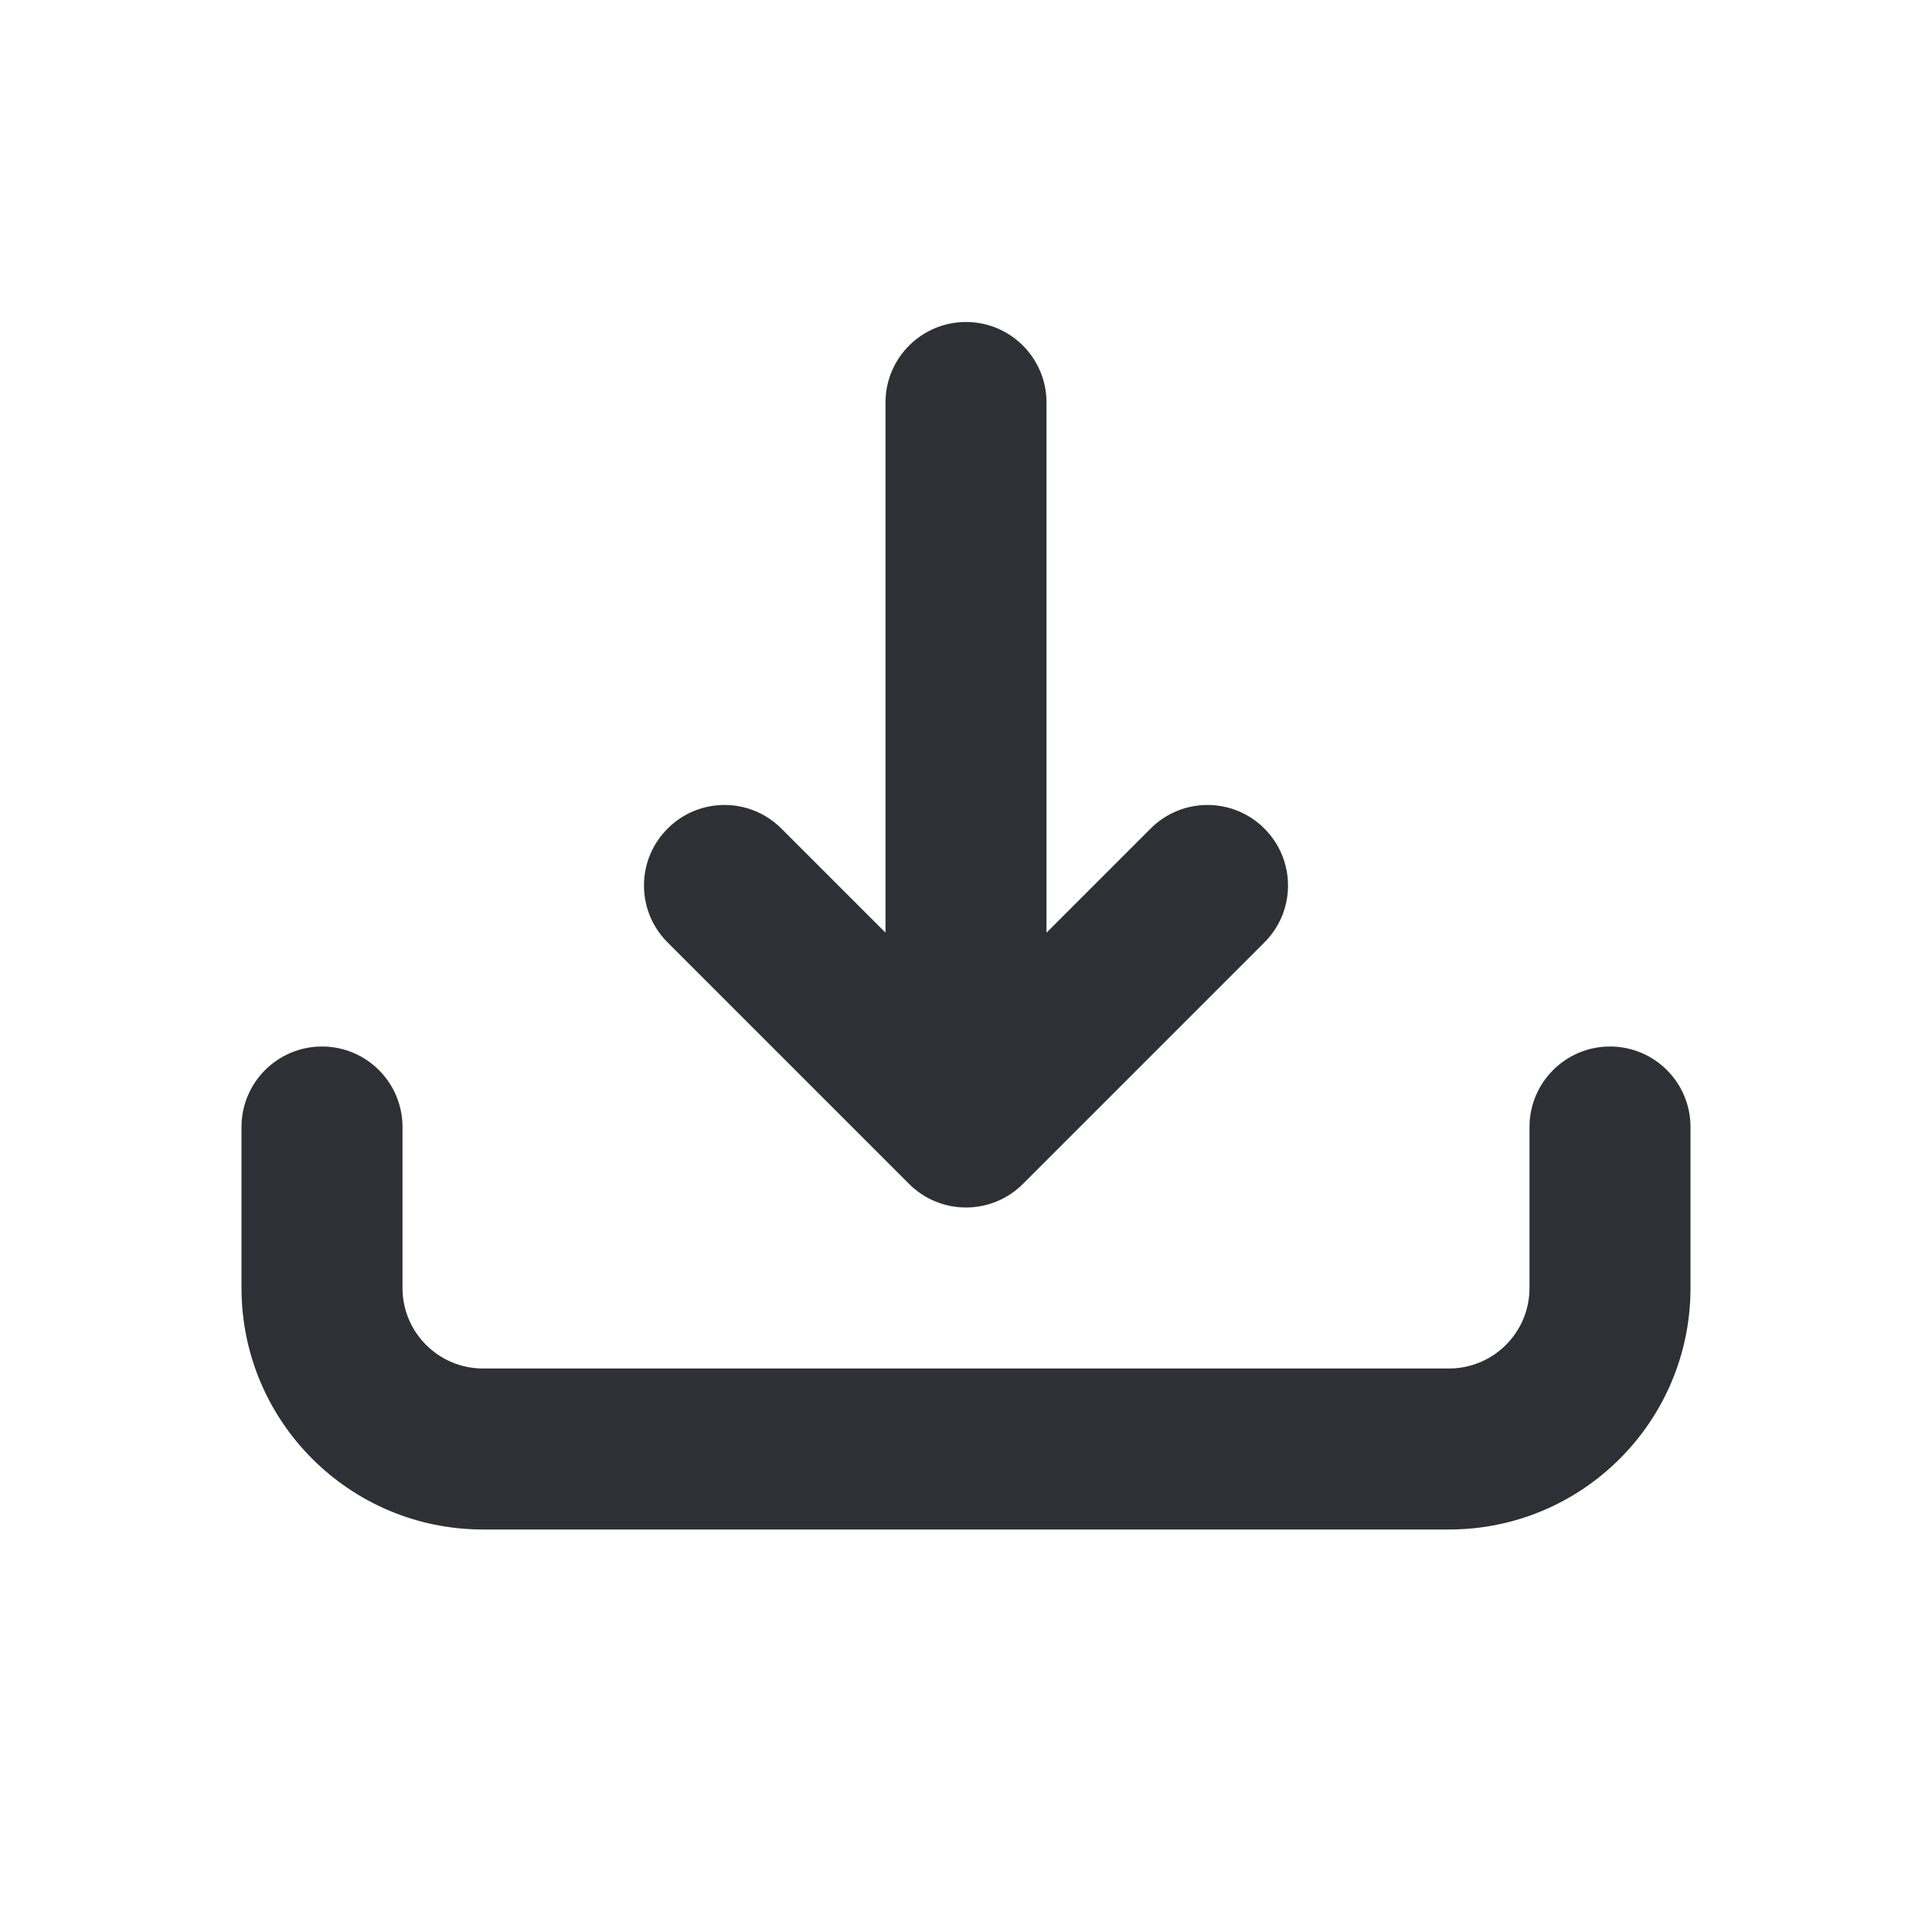 <svg width="24" height="24" viewBox="0 0 24 24" fill="none" xmlns="http://www.w3.org/2000/svg">
<path fill-rule="evenodd" clip-rule="evenodd" d="M4 13C4.552 13 5 13.448 5 14V16C5 16.552 5.448 17 6 17H18C18.552 17 19 16.552 19 16V14C19 13.448 19.448 13 20 13C20.552 13 21 13.448 21 14V16C21 17.657 19.657 19 18 19H6C4.343 19 3 17.657 3 16V14C3 13.448 3.448 13 4 13Z" fill="#2F3036"/>
<path fill-rule="evenodd" clip-rule="evenodd" d="M12 4C12.552 4 13 4.448 13 5L13 11.586L14.293 10.293C14.683 9.902 15.317 9.902 15.707 10.293C16.098 10.683 16.098 11.317 15.707 11.707L12.707 14.707C12.52 14.895 12.265 15 12 15C11.735 15 11.48 14.895 11.293 14.707L8.293 11.707C7.902 11.317 7.902 10.683 8.293 10.293C8.683 9.902 9.317 9.902 9.707 10.293L11 11.586L11 5C11 4.448 11.448 4 12 4Z" fill="#2F3036"/>
</svg>
